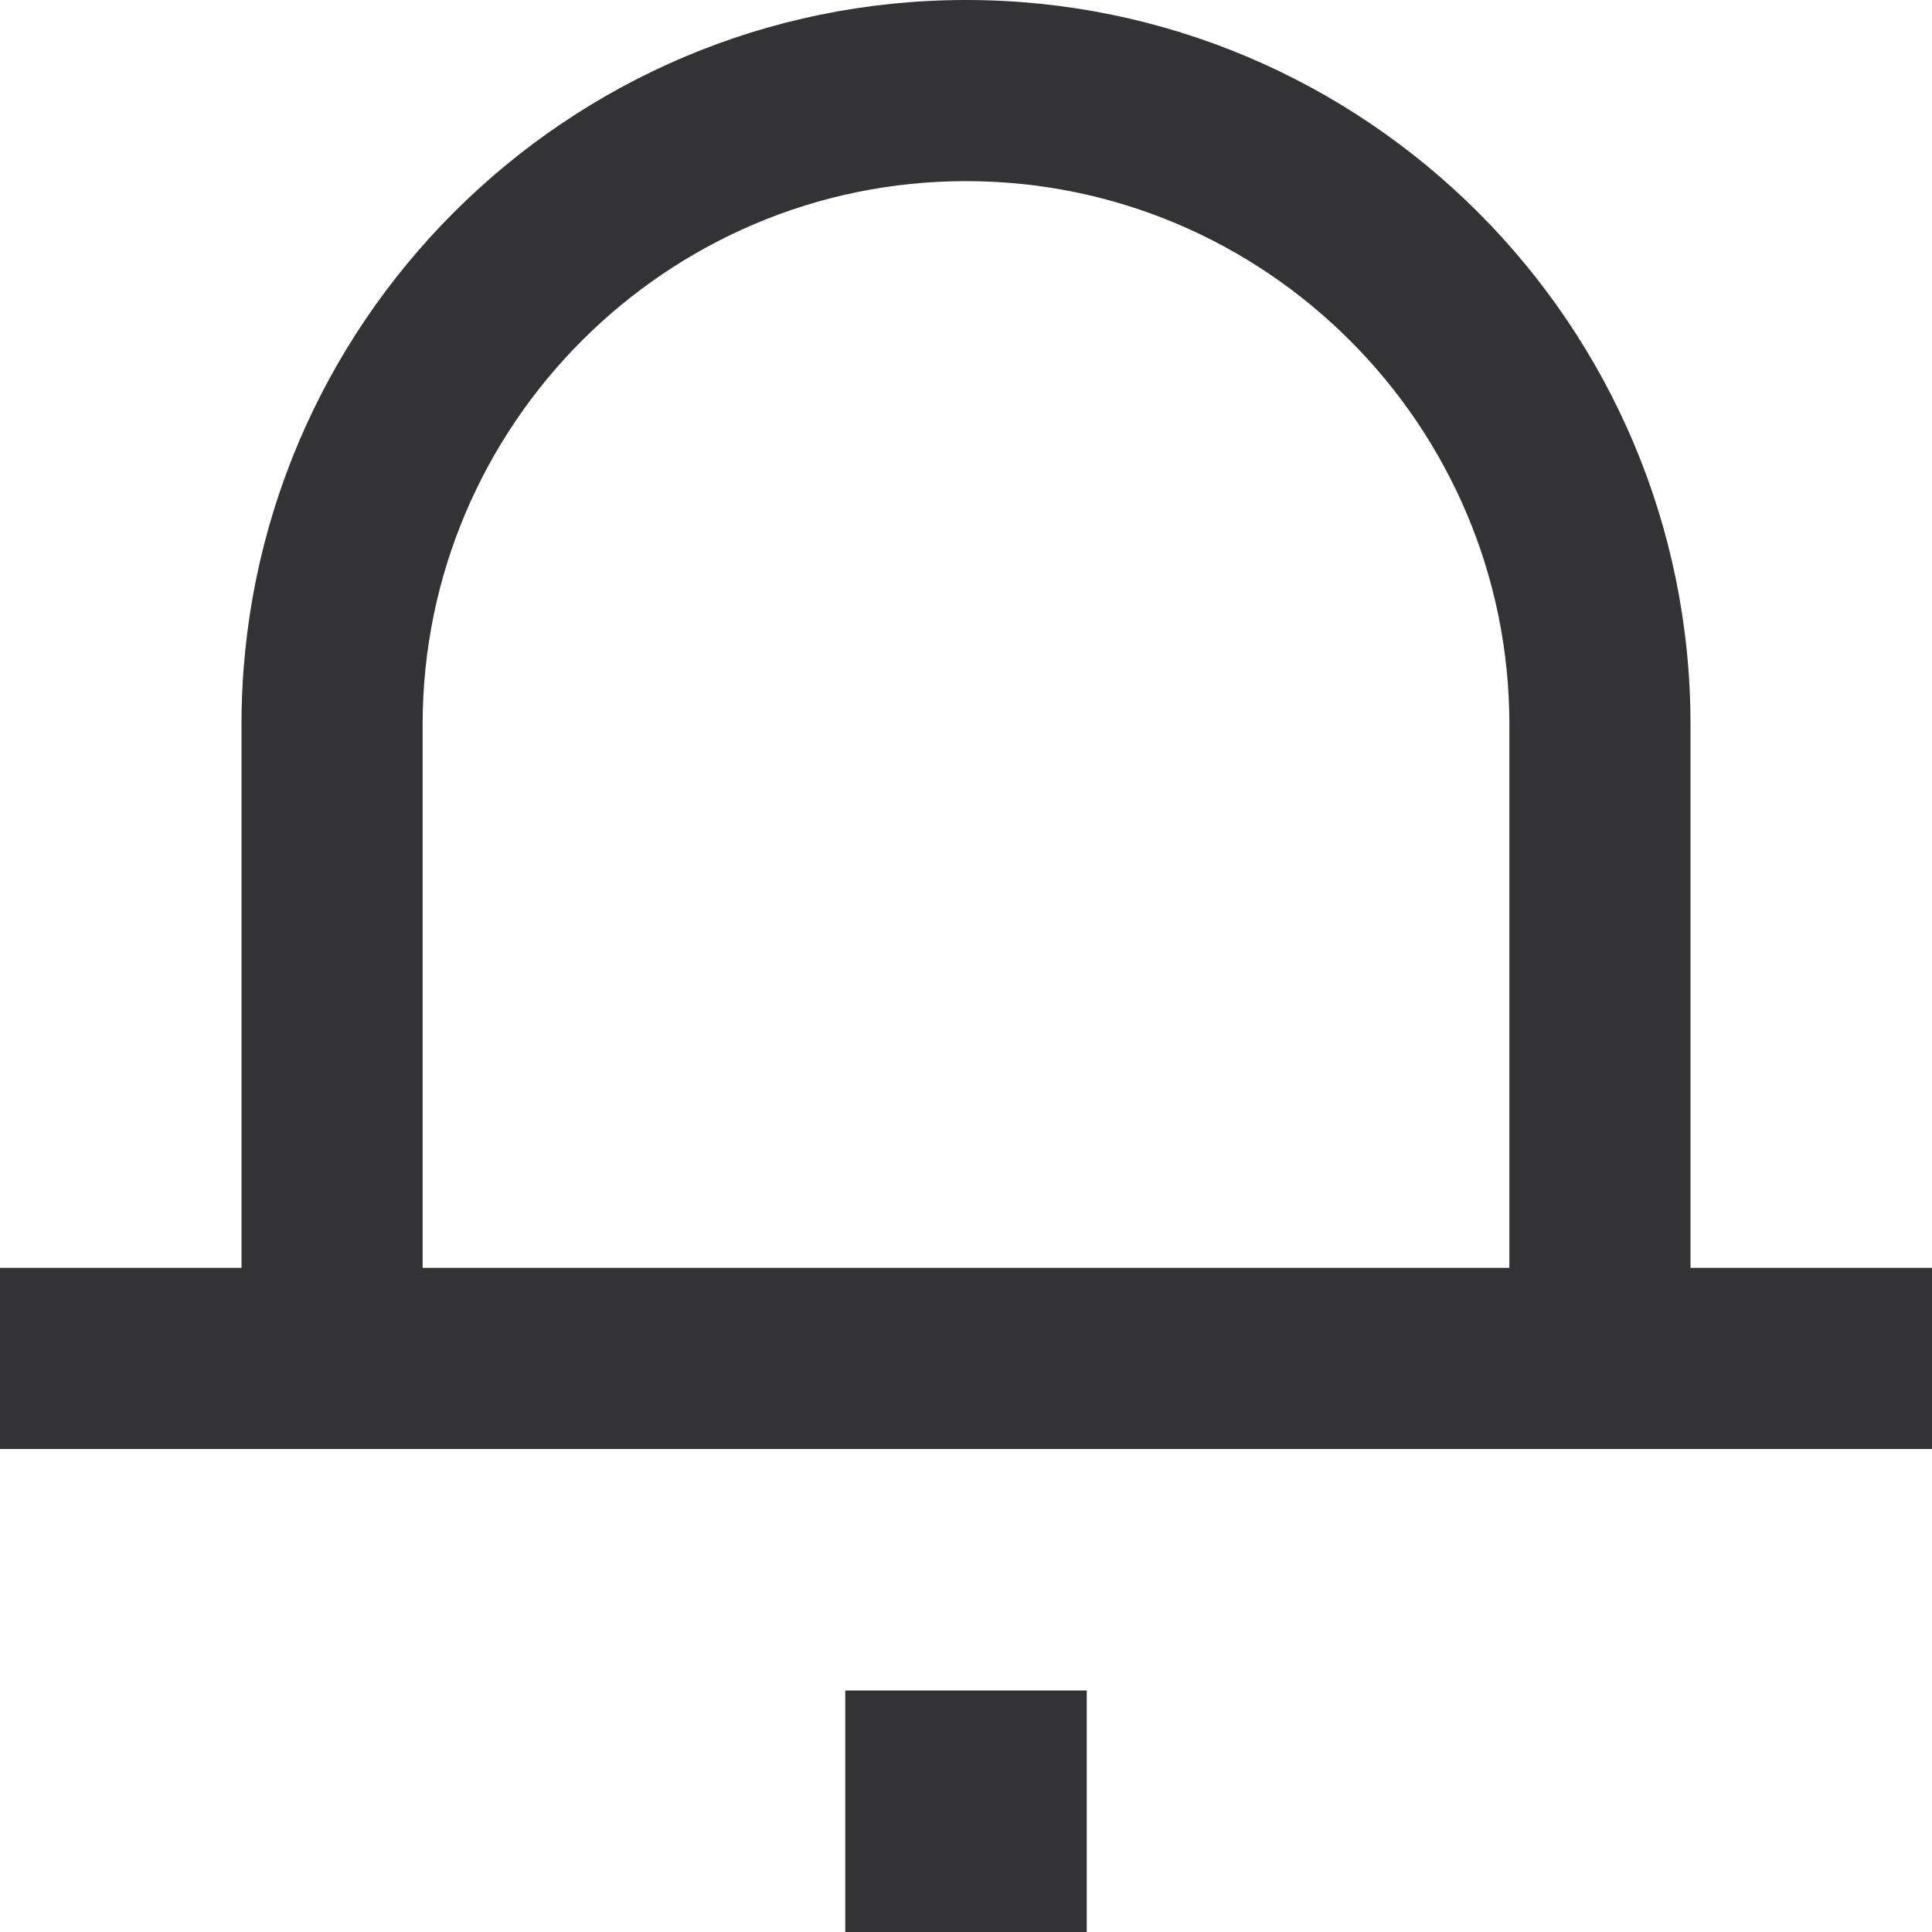 <svg xmlns="http://www.w3.org/2000/svg" width="16" height="16" viewBox="0 0 16 16" fill="none">
  <g clip-path="url(#clip0_3_1320)">
    <path d="M0 12L16 12V10.5H14L14 6C14 2.69 11.31 0 8 0C4.69 0 2 2.69 2 6L2 10.5H0L0 12ZM3.5 6C3.5 3.52 5.52 1.5 8 1.5C10.48 1.5 12.5 3.52 12.5 6L12.5 10.5L3.5 10.5L3.5 6Z" fill="#333336"/>
    <path d="M9 14H7V16H9V14Z" fill="#333336"/>
  </g>
  <defs>
    <clipPath id="clip0_3_1320">
      <rect width="16" height="16" fill="white"/>
    </clipPath>
  </defs>
</svg>
